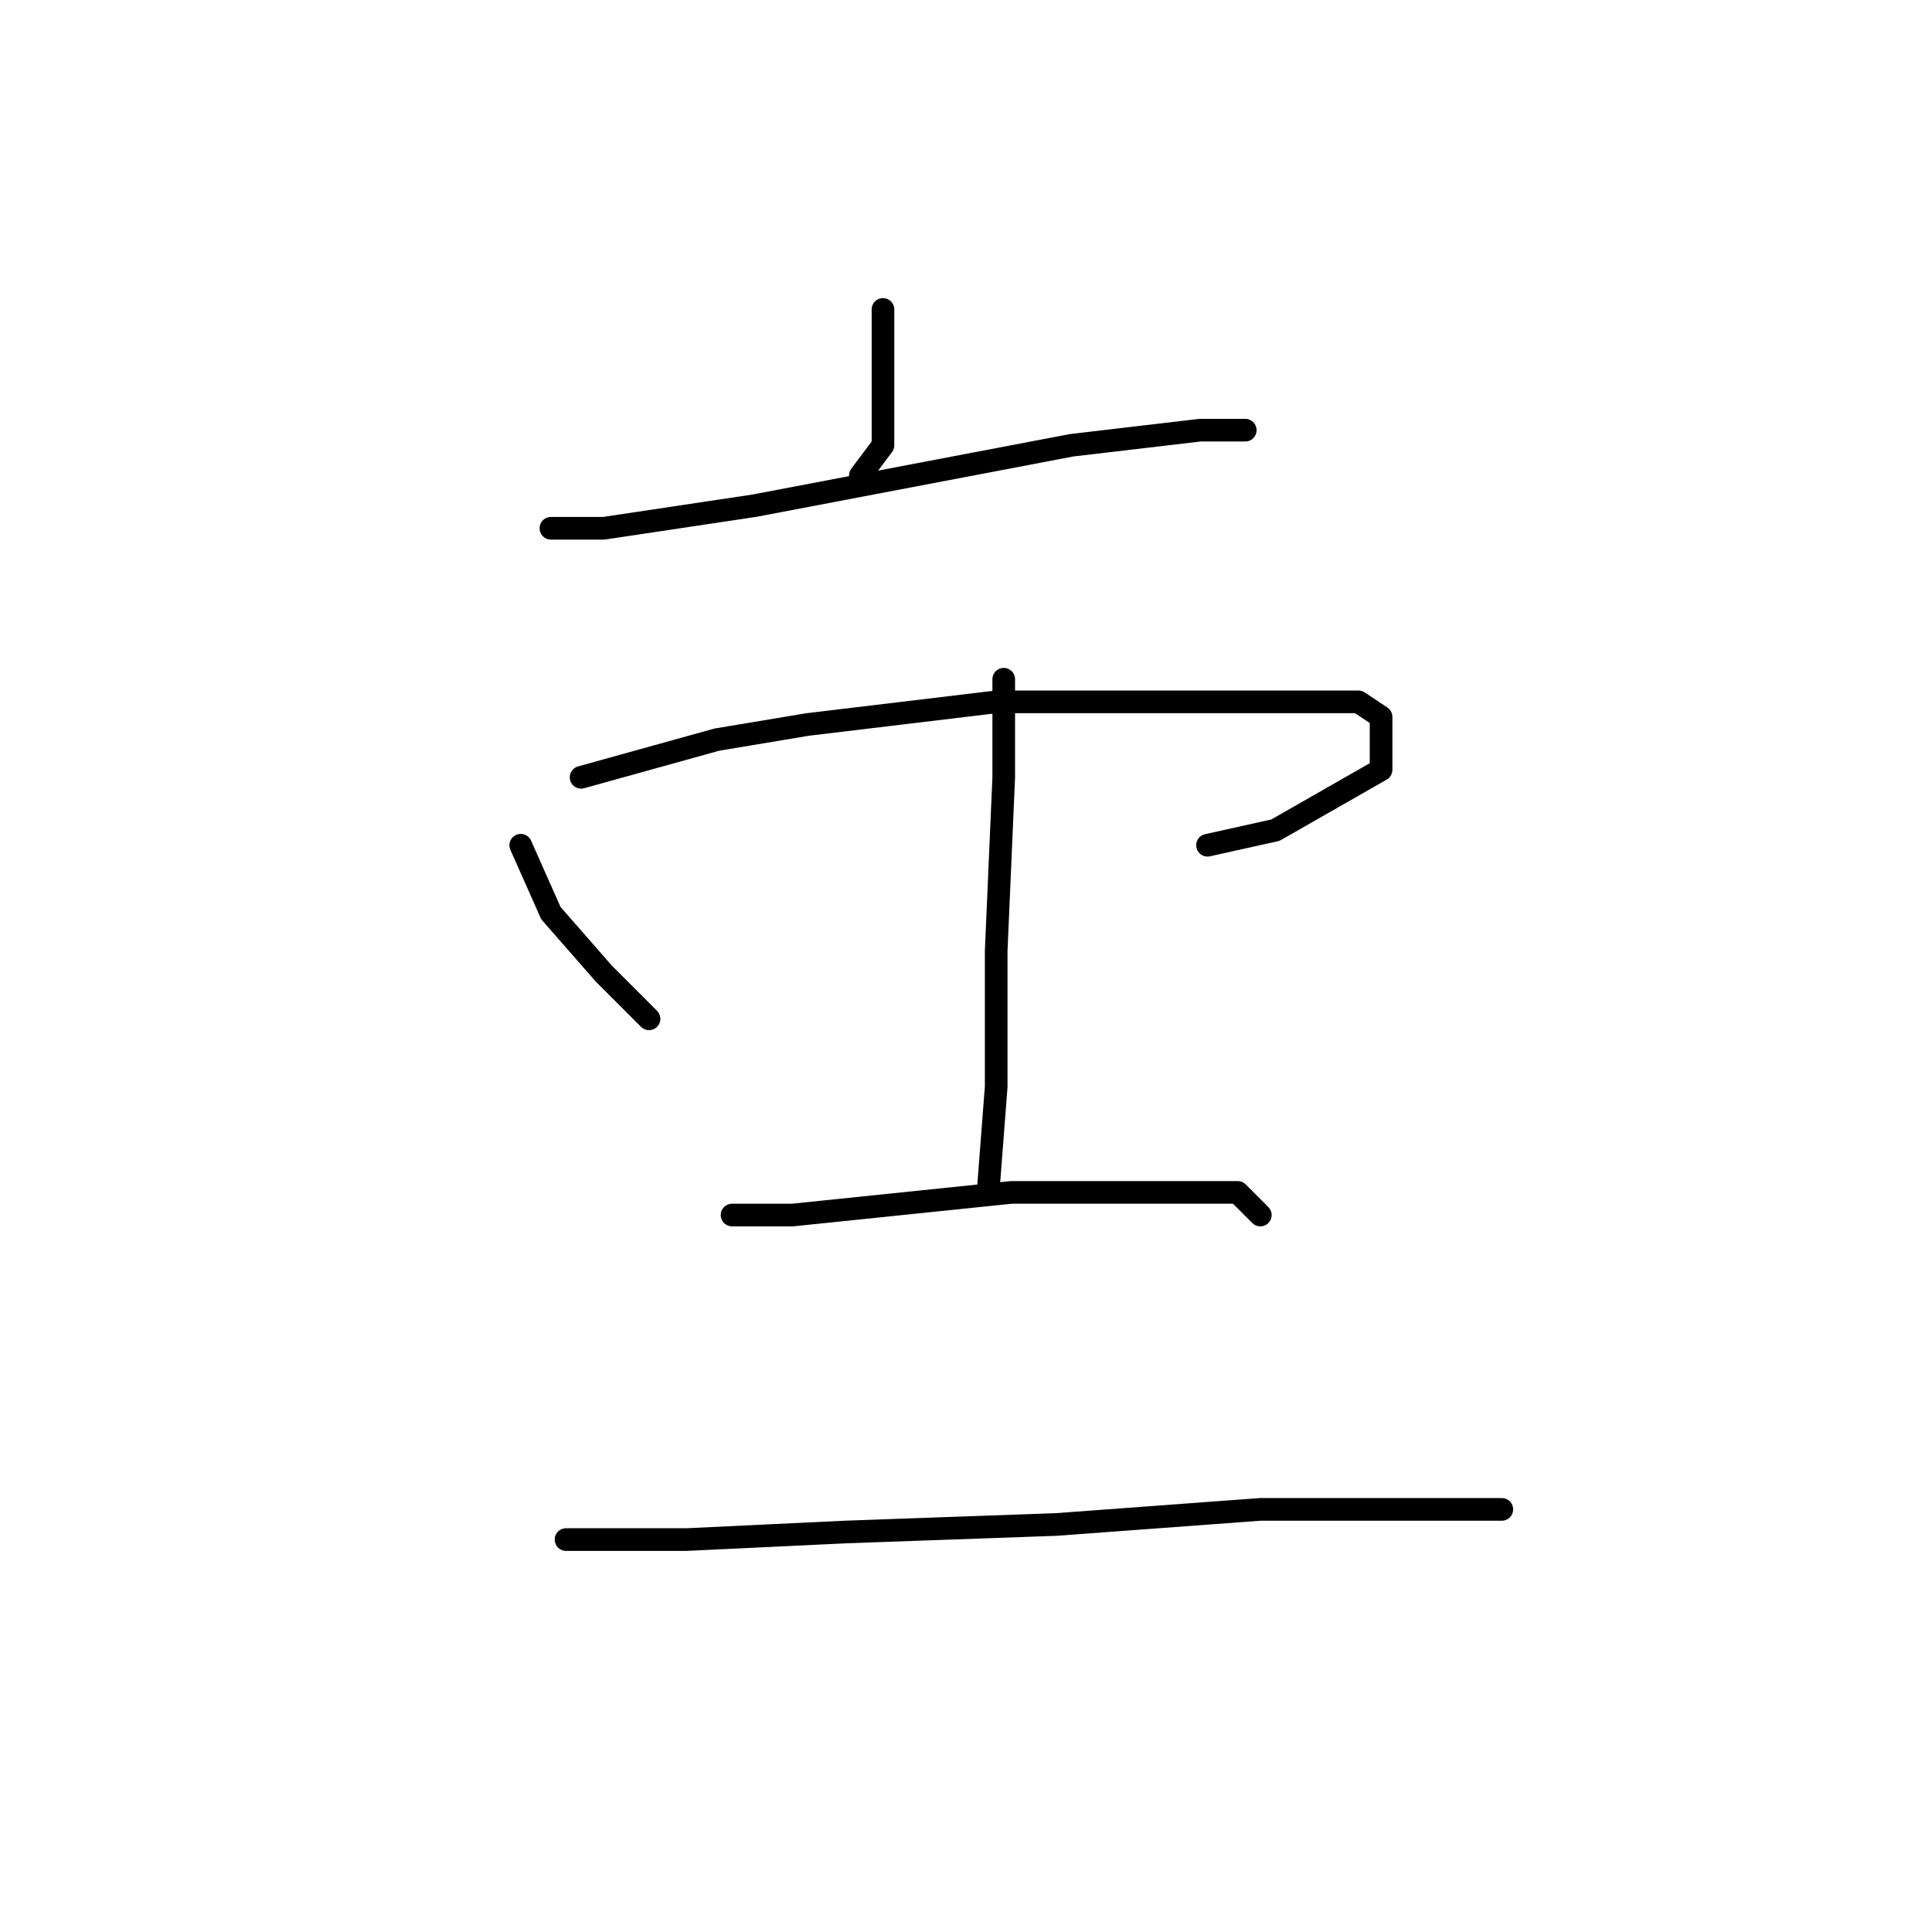 <?xml version="1.0" standalone="no"?>
    <svg width="256" height="256" xmlns="http://www.w3.org/2000/svg" version="1.1">
    <polyline stroke="black" stroke-width="3" stroke-linecap="round" fill="transparent" stroke-linejoin="round" points="117 41 117 47 117 59 114 63 114 63 " />
        <polyline stroke="black" stroke-width="3" stroke-linecap="round" fill="transparent" stroke-linejoin="round" points="73 70 80 70 100 67 121 63 142 59 159 57 165 57 165 57 " />
        <polyline stroke="black" stroke-width="3" stroke-linecap="round" fill="transparent" stroke-linejoin="round" points="69 112 73 121 80 129 85 134 86 135 86 135 " />
        <polyline stroke="black" stroke-width="3" stroke-linecap="round" fill="transparent" stroke-linejoin="round" points="77 103 95 98 107 96 132 93 153 93 171 93 180 93 183 95 183 102 169 110 160 112 160 112 " />
        <polyline stroke="black" stroke-width="3" stroke-linecap="round" fill="transparent" stroke-linejoin="round" points="133 90 133 103 132 126 132 144 131 157 131 157 " />
        <polyline stroke="black" stroke-width="3" stroke-linecap="round" fill="transparent" stroke-linejoin="round" points="97 161 105 161 134 158 150 158 159 158 164 158 167 161 167 161 " />
        <polyline stroke="black" stroke-width="3" stroke-linecap="round" fill="transparent" stroke-linejoin="round" points="75 204 82 204 91 204 112 203 140 202 167 200 190 200 199 200 199 200 " />
        </svg>